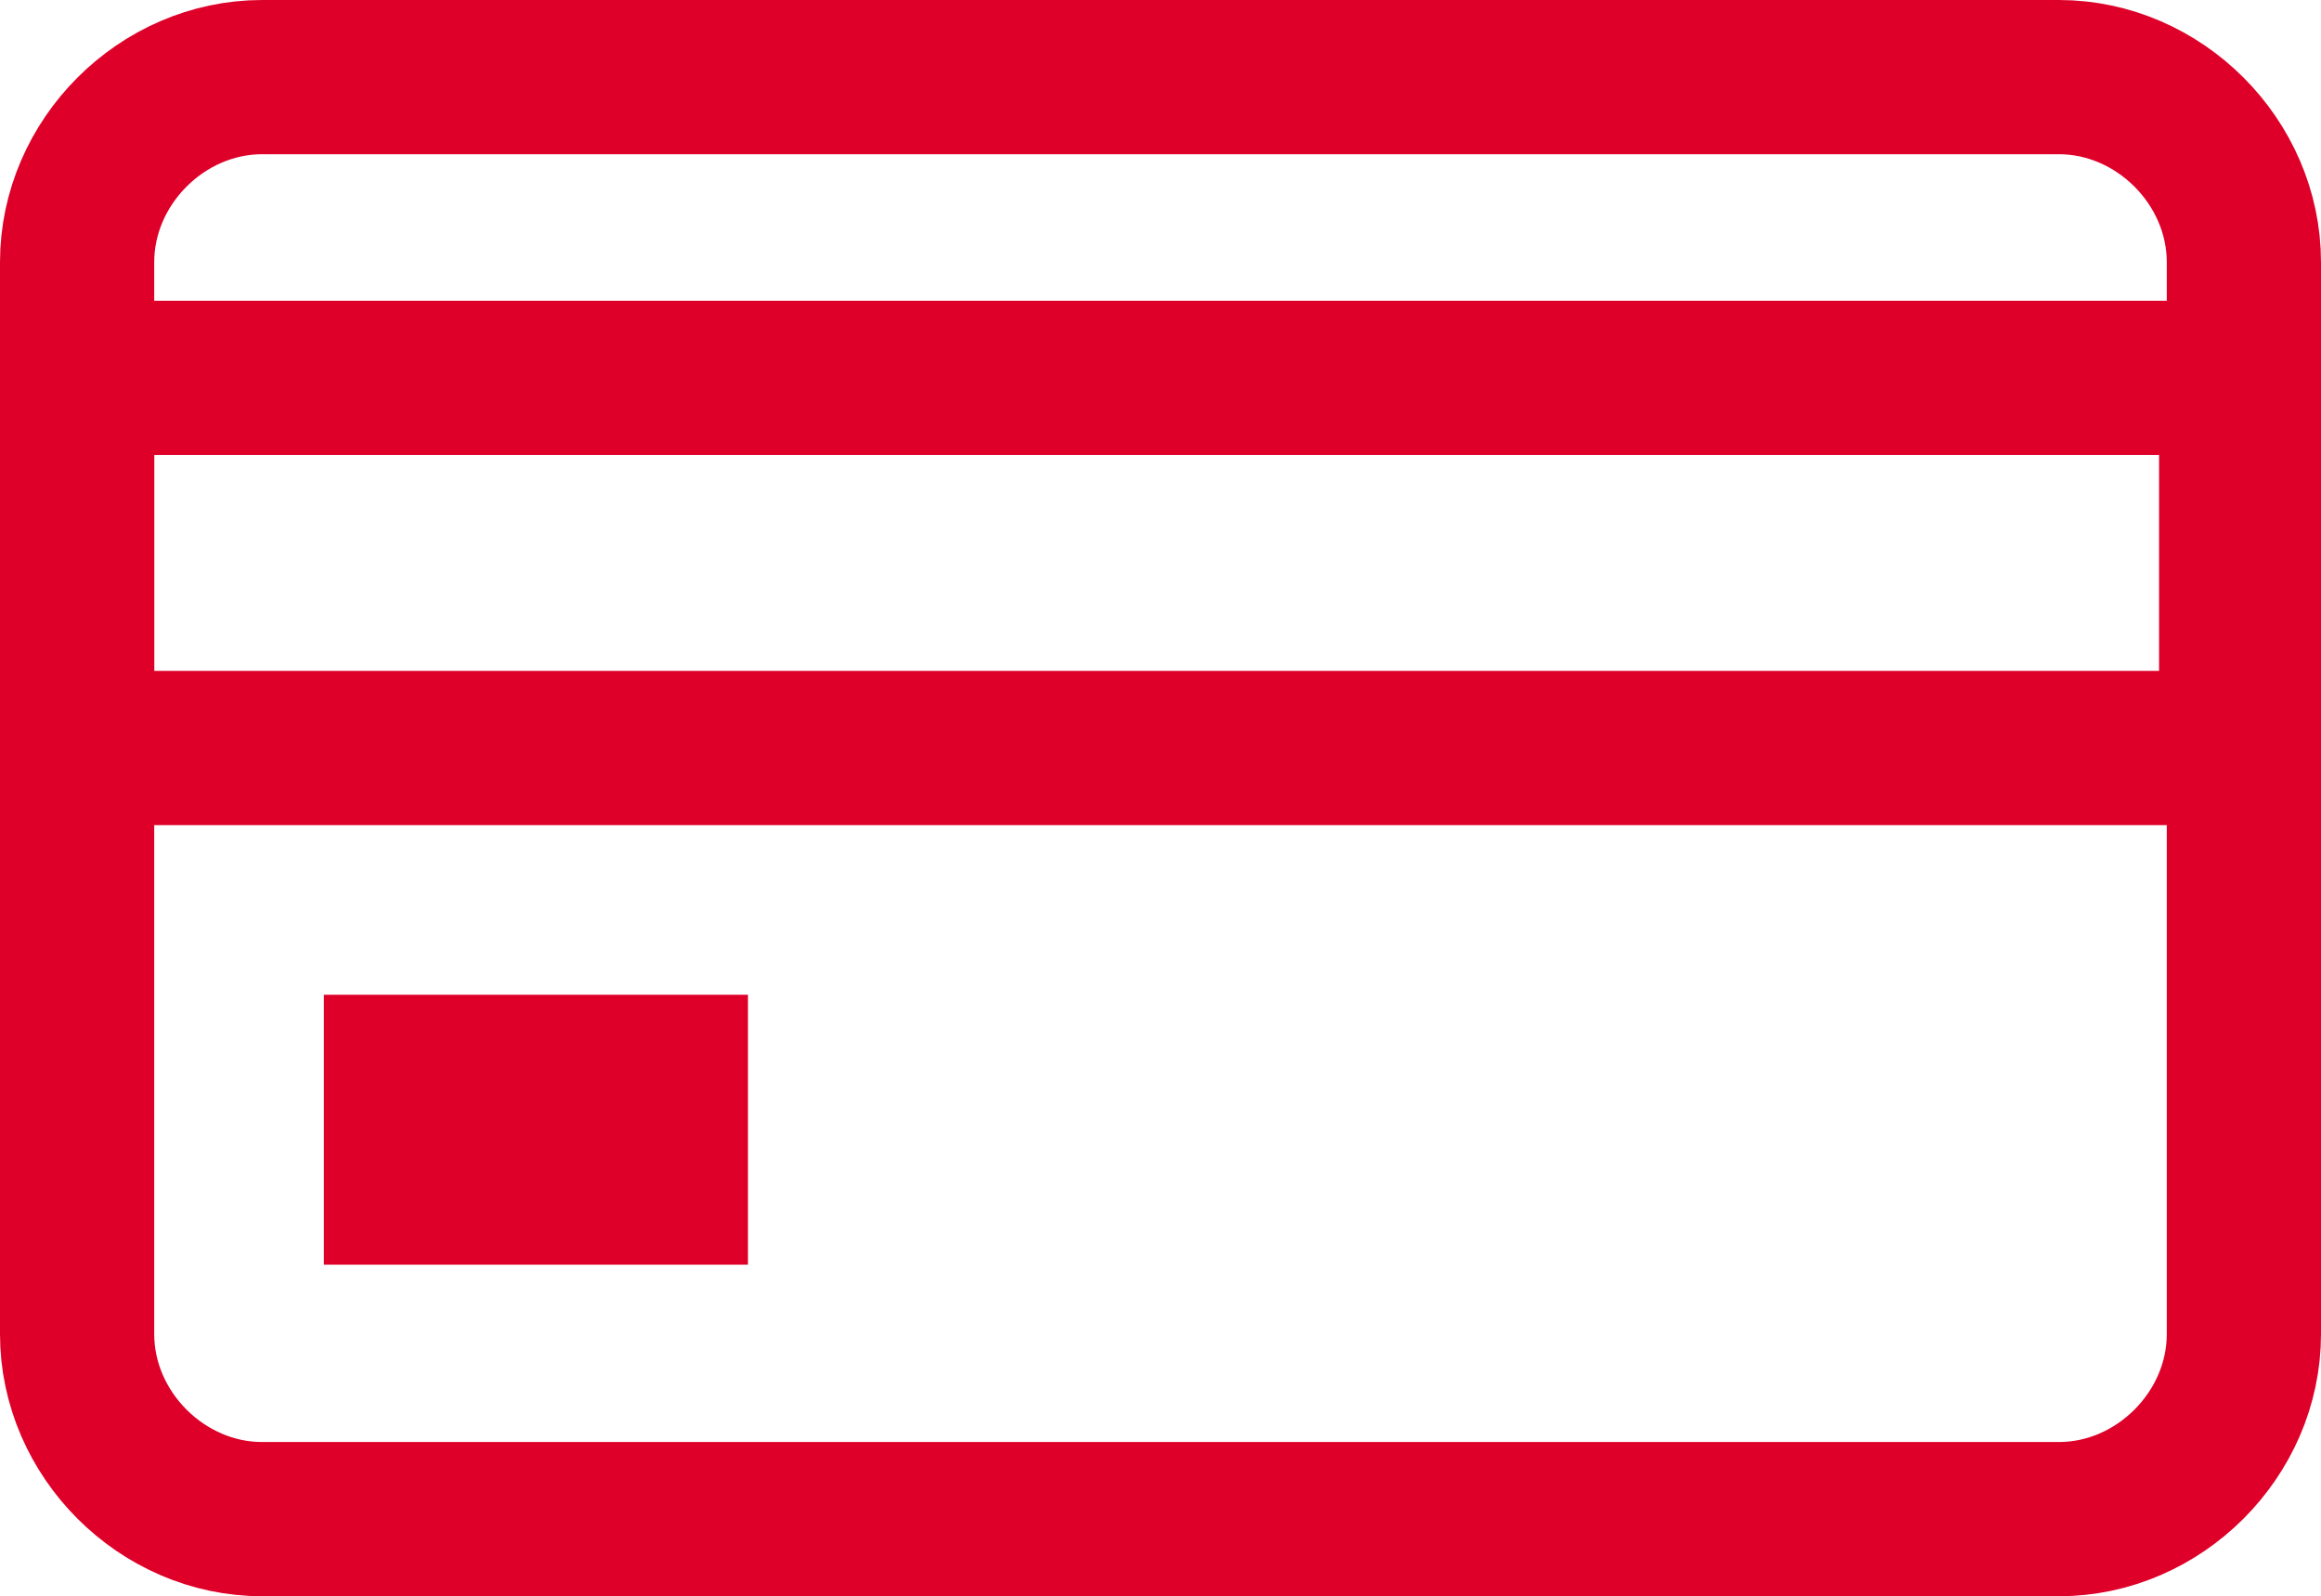 <!-- Generator: Adobe Illustrator 21.0.2, SVG Export Plug-In  -->
<svg version="1.1"
	 xmlns="http://www.w3.org/2000/svg" xmlns:xlink="http://www.w3.org/1999/xlink" xmlns:a="http://ns.adobe.com/AdobeSVGViewerExtensions/3.0/"
	 x="0px" y="0px" width="30.1px" height="20.7px" viewBox="0 0 30.1 20.7" style="enable-background:new 0 0 30.1 20.7;"
	 xml:space="preserve">
<style type="text/css">
	
		.st0{clip-path:url(#SVGID_2_);fill:none;stroke:#de0028;stroke-width:2;stroke-linecap:round;stroke-linejoin:round;stroke-miterlimit:10;}
	.st1{clip-path:url(#SVGID_2_);fill:#de0028;}
	
		.st2{clip-path:url(#SVGID_4_);fill:none;stroke:#de0028;stroke-width:2;stroke-linecap:round;stroke-linejoin:round;stroke-miterlimit:10;}
	.st3{clip-path:url(#SVGID_4_);fill:#de0028;}
</style>
<defs>
</defs>
<g>
	<defs>
		<rect id="SVGID_1_" width="30.1" height="20.7"/>
	</defs>
	<clipPath id="SVGID_2_">
		<use xlink:href="#SVGID_1_"  style="overflow:visible;"/>
	</clipPath>
	<path class="st0" d="M26.7,19.7H3.4c-1.3,0-2.4-1.1-2.4-2.4V3.4C1,2.1,2.1,1,3.4,1h23.3c1.3,0,2.4,1.1,2.4,2.4v13.9
		C29.1,18.6,28,19.7,26.7,19.7z"/>
	<rect x="1" y="4.9" class="st0" width="28" height="4.8"/>
	<rect x="4.2" y="12.9" class="st1" width="5.5" height="3.5"/>
</g>
</svg>